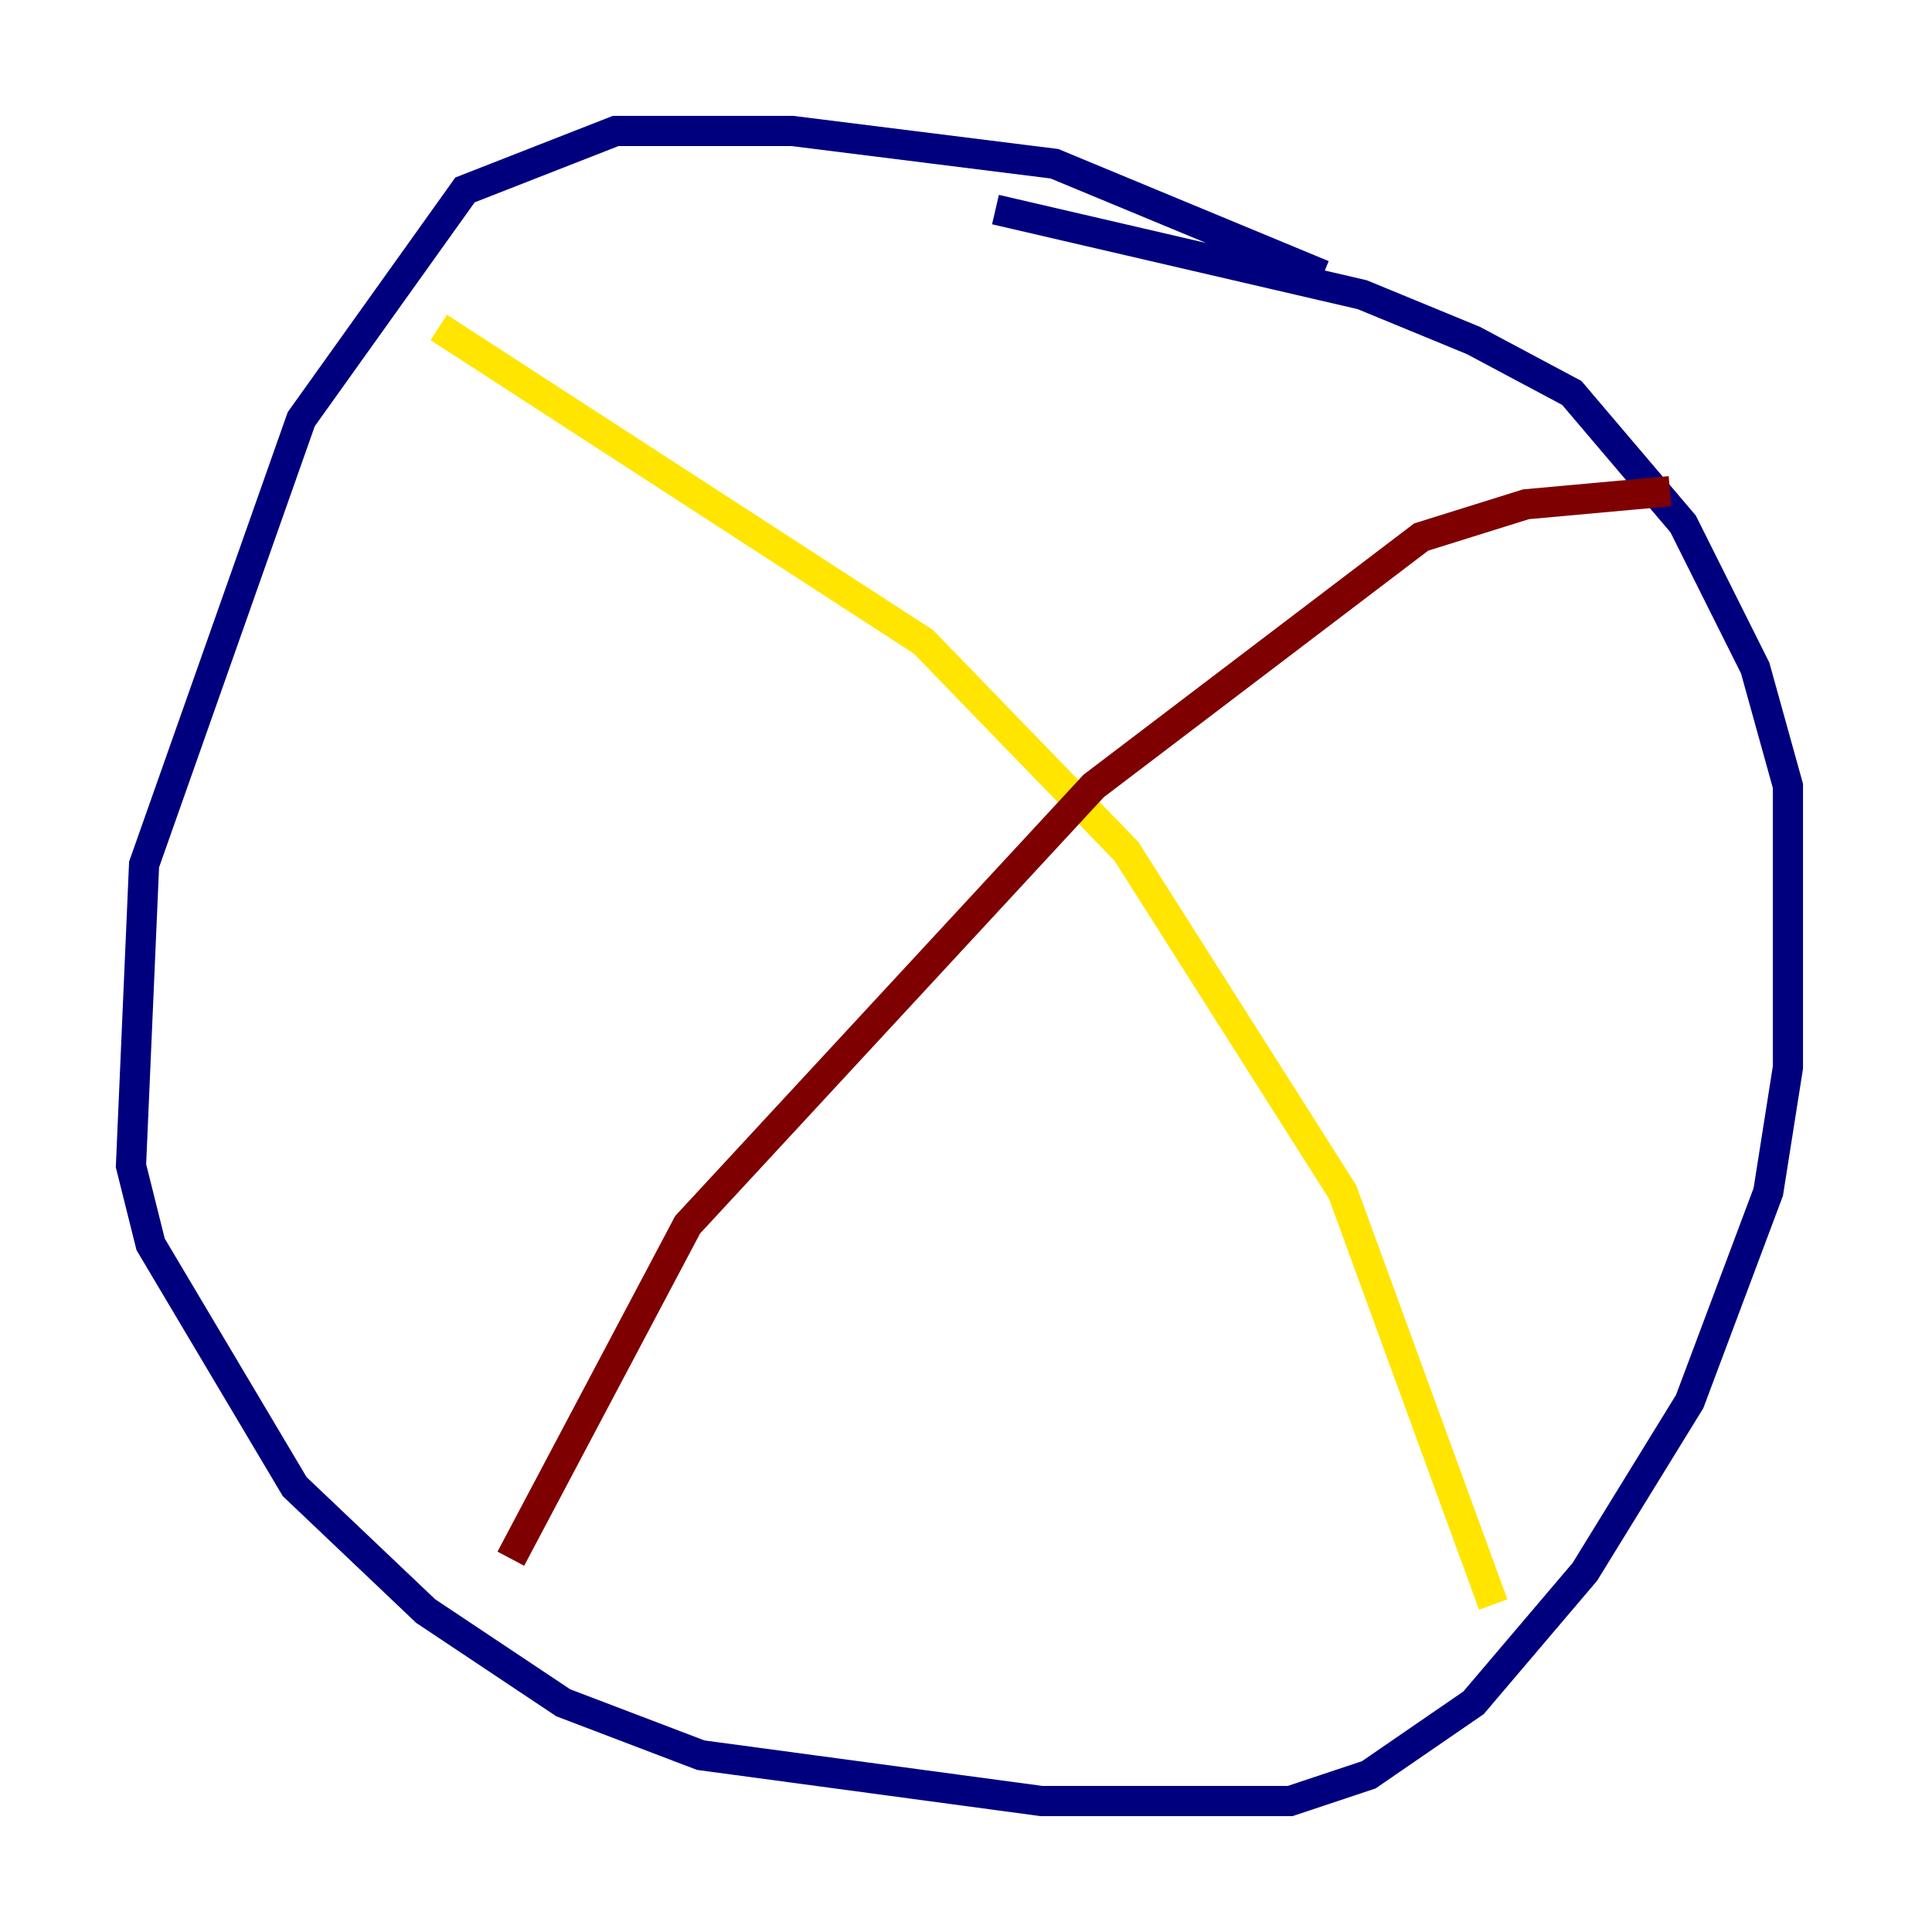 <?xml version="1.0" encoding="utf-8" ?>
<svg baseProfile="tiny" height="128" version="1.2" viewBox="0,0,128,128" width="128" xmlns="http://www.w3.org/2000/svg" xmlns:ev="http://www.w3.org/2001/xml-events" xmlns:xlink="http://www.w3.org/1999/xlink"><defs /><polyline fill="none" points="87.647,18.224 69.858,10.848 52.502,8.678 40.786,8.678 30.807,12.583 19.959,27.77 9.546,57.275 8.678,77.234 9.98,82.441 19.525,98.495 28.203,106.739 37.315,112.814 46.427,116.285 68.99,119.322 85.478,119.322 90.685,117.586 97.627,112.814 105.003,104.136 111.946,92.854 117.153,78.969 118.454,70.725 118.454,52.068 116.285,44.258 111.512,34.712 104.136,26.034 97.627,22.563 90.251,19.525 65.953,13.885" stroke="#00007f" stroke-width="2" /><polyline fill="none" points="42.088,36.014 42.088,36.014" stroke="#00d4ff" stroke-width="2" /><polyline fill="none" points="29.071,21.695 61.18,42.522 74.63,56.407 88.949,78.969 98.929,106.305" stroke="#ffe500" stroke-width="2" /><polyline fill="none" points="110.644,32.542 101.098,33.41 94.156,35.58 72.461,52.068 45.559,81.139 33.844,103.268" stroke="#7f0000" stroke-width="2" /></svg>